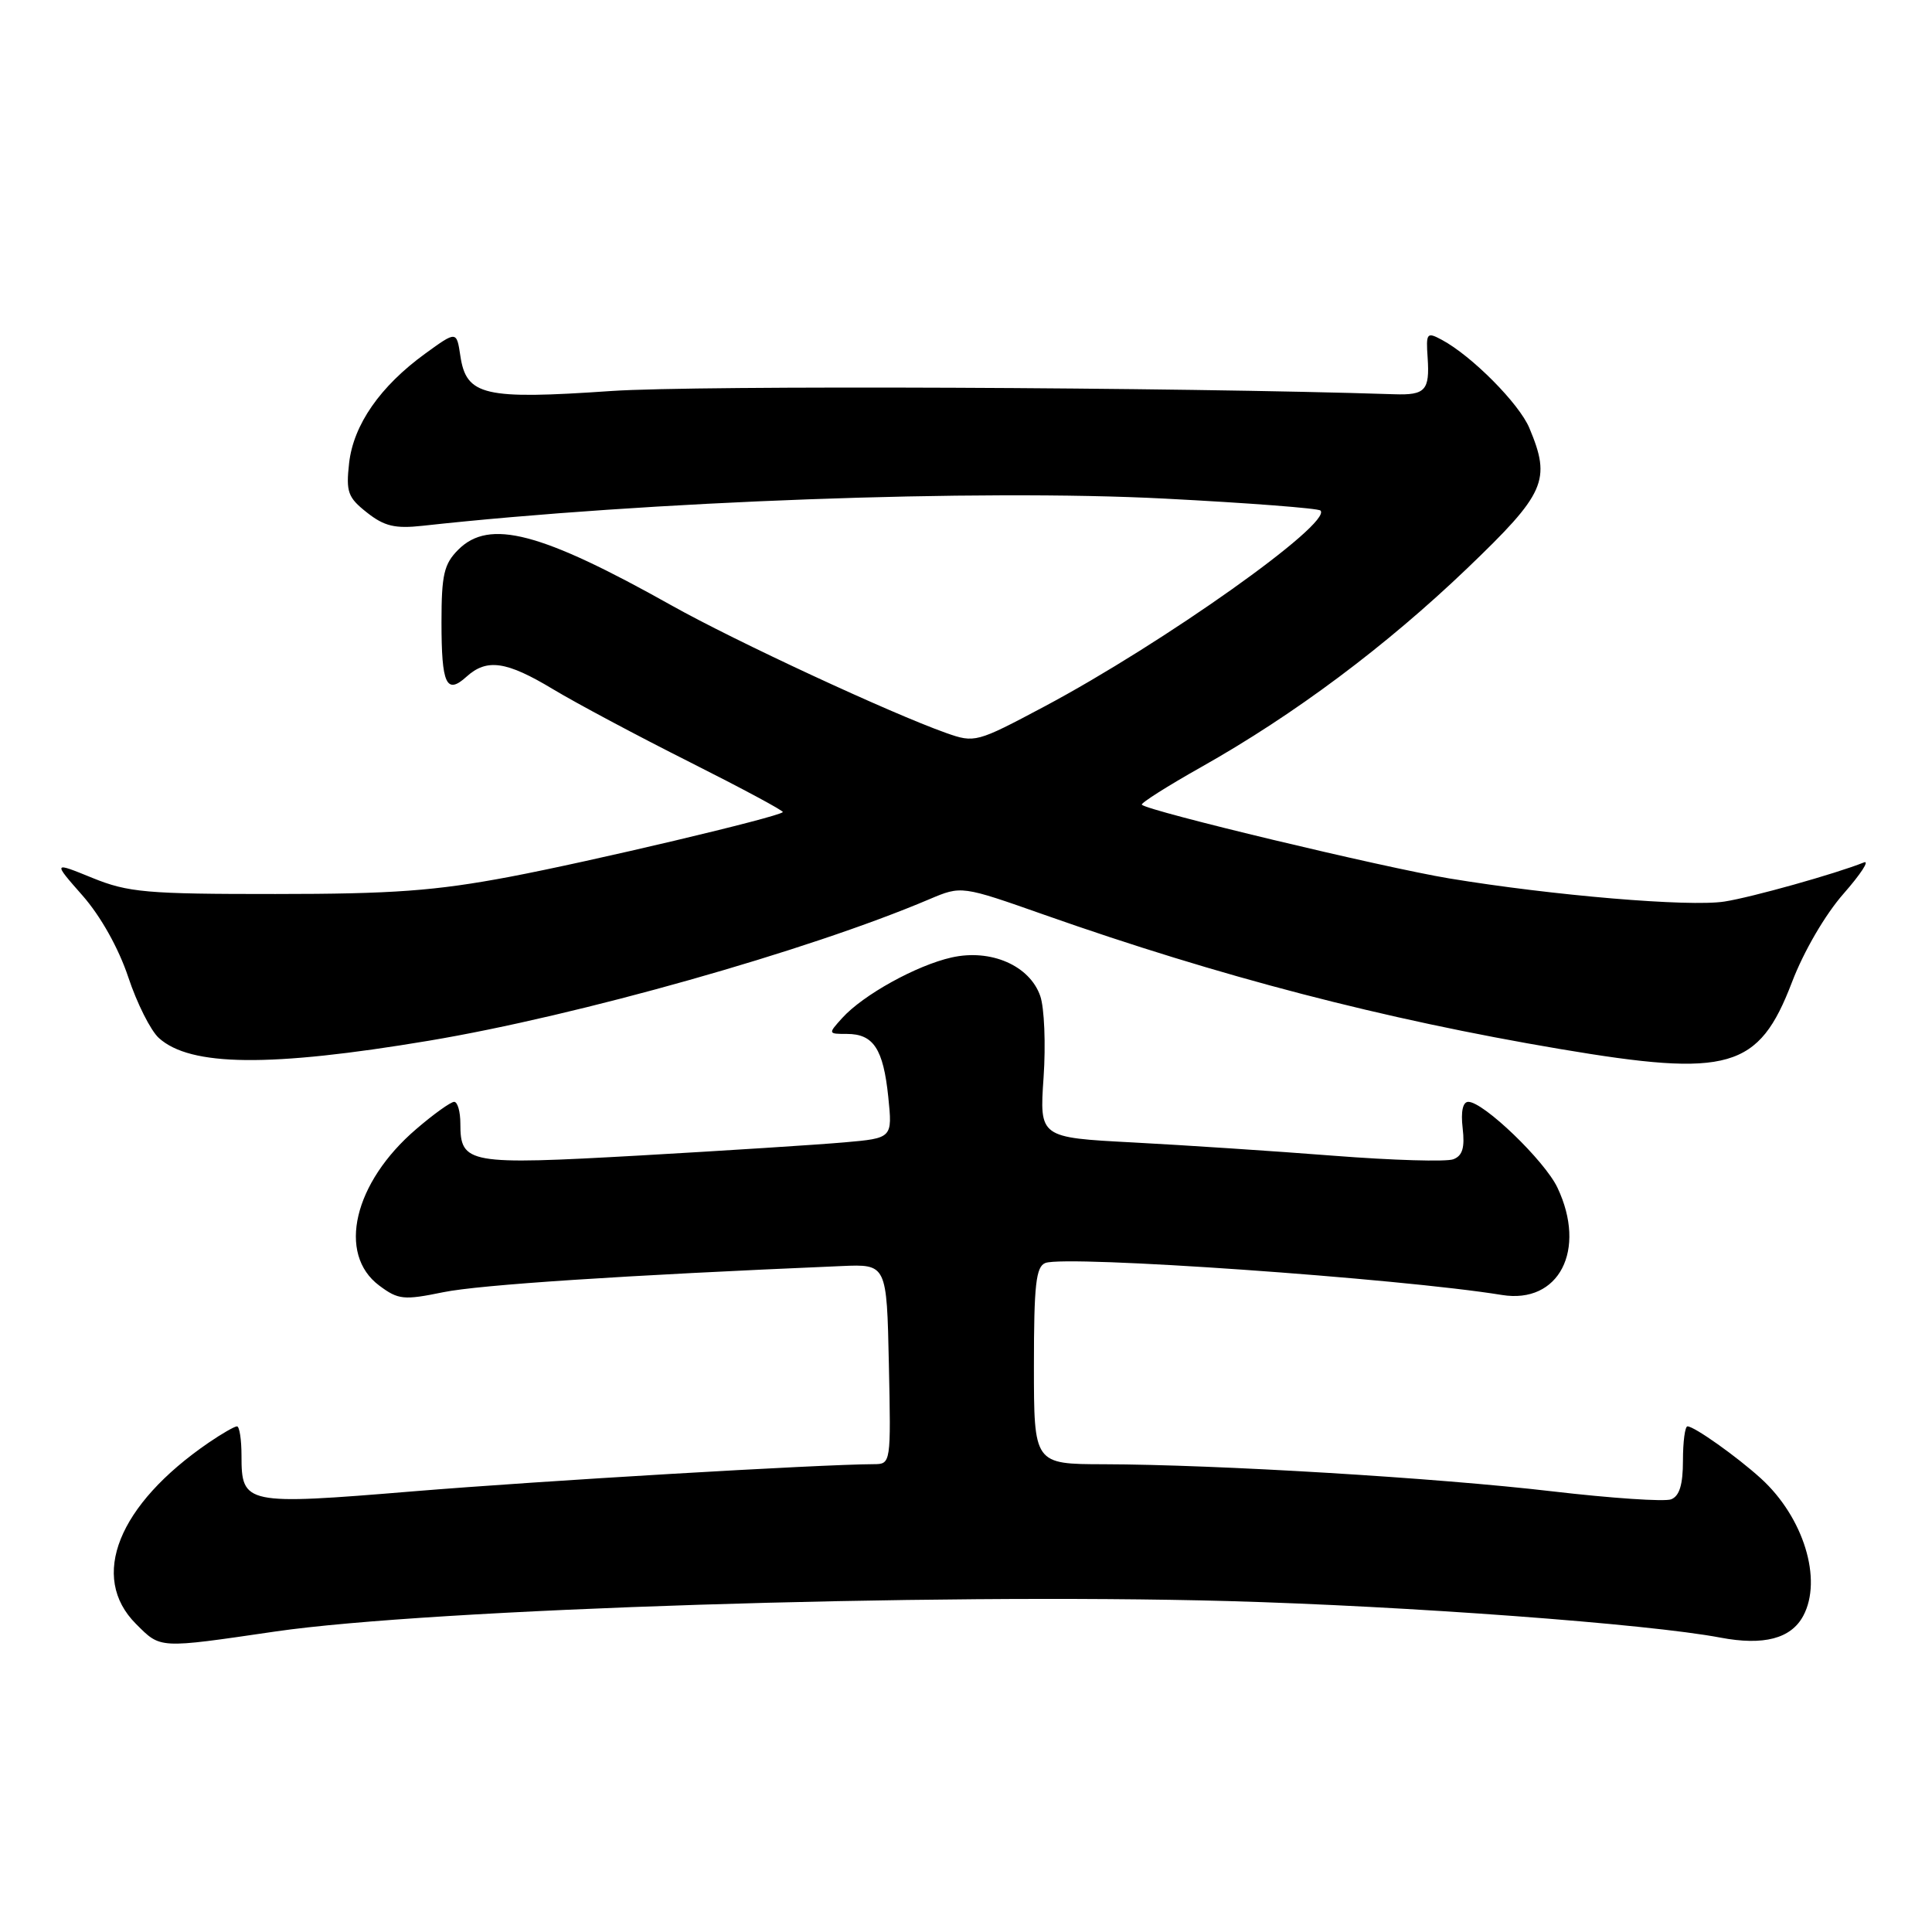 <?xml version="1.0" encoding="UTF-8" standalone="no"?>
<!DOCTYPE svg PUBLIC "-//W3C//DTD SVG 1.1//EN" "http://www.w3.org/Graphics/SVG/1.1/DTD/svg11.dtd" >
<svg xmlns="http://www.w3.org/2000/svg" xmlns:xlink="http://www.w3.org/1999/xlink" version="1.1" viewBox="0 0 256 256">
 <g >
 <path fill="currentColor"
d=" M 36.50 216.18 C 57.02 213.19 123.45 211.07 162.72 212.15 C 186.44 212.81 218.38 215.17 227.95 216.99 C 233.70 218.08 237.32 217.13 238.94 214.11 C 241.52 209.29 238.98 201.05 233.34 195.91 C 230.15 193.01 224.50 189.00 223.60 189.00 C 223.27 189.00 223.00 191.04 223.00 193.53 C 223.00 196.73 222.54 198.24 221.43 198.67 C 220.56 199.00 213.47 198.52 205.68 197.61 C 190.43 195.82 161.24 194.06 146.25 194.02 C 137.00 194.00 137.00 194.00 137.00 180.97 C 137.00 170.22 137.27 167.83 138.52 167.35 C 141.30 166.29 185.41 169.38 199.01 171.59 C 206.57 172.82 210.29 165.64 206.37 157.37 C 204.68 153.80 196.57 146.00 194.56 146.00 C 193.83 146.00 193.55 147.28 193.81 149.49 C 194.11 152.07 193.79 153.15 192.57 153.61 C 191.66 153.96 184.53 153.75 176.71 153.14 C 168.89 152.53 156.93 151.74 150.12 151.38 C 137.73 150.73 137.73 150.73 138.28 142.76 C 138.58 138.38 138.38 133.53 137.84 131.98 C 136.44 127.94 131.29 125.70 126.09 126.87 C 121.45 127.91 114.36 131.83 111.59 134.90 C 109.71 136.98 109.71 137.00 112.22 137.00 C 115.74 137.00 117.04 138.98 117.70 145.34 C 118.26 150.81 118.26 150.81 111.88 151.37 C 108.37 151.68 96.17 152.46 84.77 153.11 C 61.97 154.39 61.00 154.22 61.00 148.88 C 61.00 147.29 60.63 146.00 60.18 146.00 C 59.73 146.00 57.46 147.62 55.15 149.61 C 46.87 156.69 44.64 166.17 50.26 170.35 C 52.78 172.23 53.49 172.30 58.76 171.22 C 63.57 170.24 82.55 168.99 111.50 167.76 C 117.50 167.50 117.50 167.50 117.78 180.75 C 118.06 193.95 118.05 194.00 115.78 194.01 C 108.56 194.04 71.65 196.22 54.75 197.61 C 32.45 199.45 32.00 199.35 32.00 192.88 C 32.00 190.74 31.73 189.00 31.40 189.00 C 31.08 189.00 29.39 189.97 27.65 191.16 C 15.64 199.39 11.80 208.96 18.02 215.18 C 21.33 218.48 20.89 218.46 36.50 216.18 Z  M 56.83 137.90 C 76.61 134.59 107.08 125.98 123.15 119.15 C 127.40 117.35 127.40 117.35 138.42 121.23 C 161.61 129.40 183.32 135.05 206.71 139.00 C 229.14 142.79 233.04 141.66 237.44 130.16 C 239.00 126.07 241.85 121.18 244.28 118.42 C 246.57 115.81 247.78 113.95 246.97 114.28 C 243.26 115.77 232.11 118.90 228.50 119.46 C 223.86 120.19 205.72 118.66 192.00 116.39 C 183.33 114.95 152.14 107.48 151.30 106.63 C 151.10 106.44 154.67 104.17 159.22 101.61 C 171.55 94.66 183.65 85.61 194.41 75.31 C 204.80 65.35 205.56 63.65 202.65 56.72 C 201.30 53.48 195.01 47.15 191.05 45.03 C 189.06 43.96 188.94 44.11 189.17 47.41 C 189.46 51.73 188.86 52.38 184.74 52.24 C 156.18 51.30 92.35 51.03 81.00 51.81 C 64.13 52.97 61.79 52.43 61.00 47.16 C 60.50 43.84 60.50 43.84 56.35 46.85 C 50.37 51.19 46.84 56.28 46.26 61.35 C 45.83 65.20 46.09 65.92 48.63 67.92 C 50.92 69.73 52.35 70.07 55.99 69.67 C 85.75 66.40 129.72 64.79 154.35 66.07 C 165.40 66.64 174.68 67.35 174.97 67.65 C 176.58 69.32 154.15 85.23 138.36 93.63 C 129.39 98.40 129.16 98.46 125.36 97.12 C 117.98 94.50 97.45 84.97 89.00 80.23 C 71.65 70.50 64.84 68.72 60.73 72.83 C 58.83 74.73 58.50 76.14 58.50 82.44 C 58.50 90.70 59.14 92.09 61.82 89.66 C 64.51 87.23 67.10 87.60 73.29 91.33 C 76.33 93.16 84.48 97.51 91.41 100.99 C 98.34 104.48 103.88 107.45 103.73 107.61 C 103.04 108.29 78.34 114.14 67.50 116.19 C 57.69 118.04 52.03 118.46 36.50 118.46 C 19.39 118.47 16.98 118.25 12.25 116.33 C 7.00 114.19 7.00 114.19 10.94 118.67 C 13.34 121.40 15.71 125.63 16.99 129.46 C 18.14 132.93 19.97 136.57 21.05 137.54 C 25.22 141.32 35.75 141.43 56.83 137.90 Z "/>
</g>
</svg>
